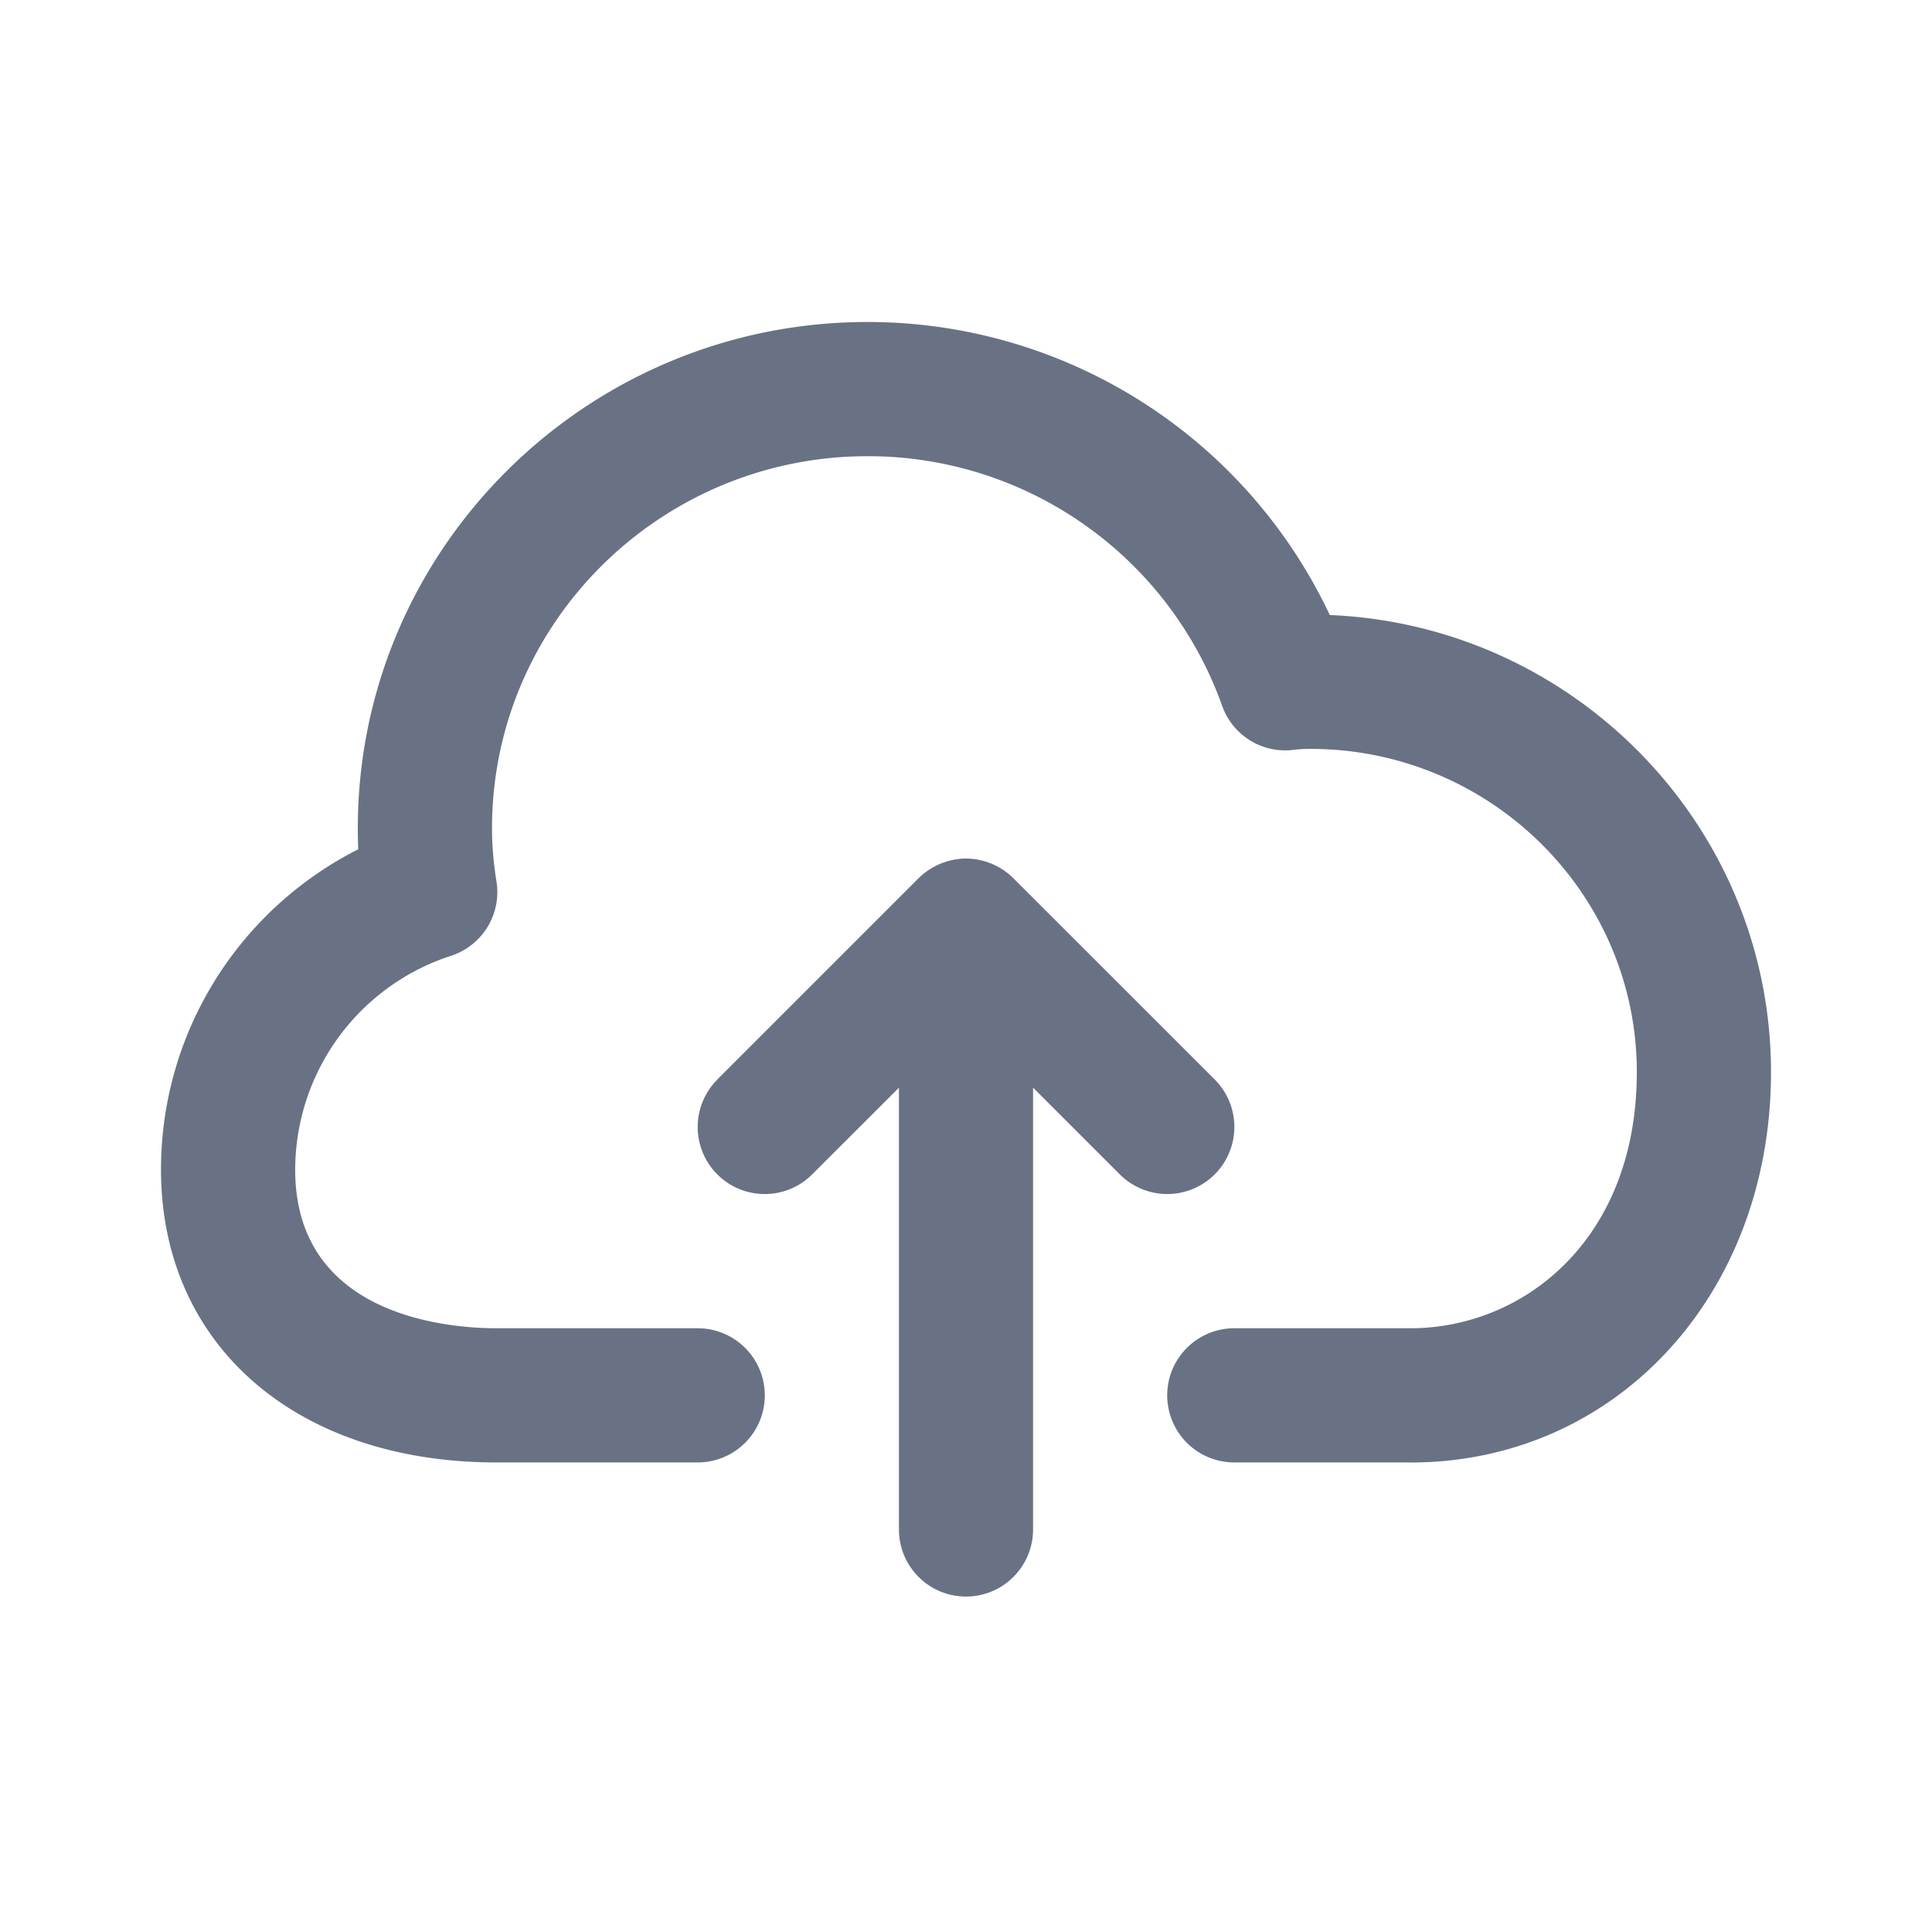 <svg xmlns="http://www.w3.org/2000/svg" fill="none" viewBox="0 0 24 24"><path fill="#697284" fill-rule="evenodd" d="M17.52 18.167h-2.187a.833.833 0 1 1 0-1.667h2.188c1.397 0 2.812-1.093 2.812-3.182 0-2.215-1.82-4.015-4.055-4.015-.074 0-.147.004-.22.013a.83.83 0 0 1-.877-.551 4.67 4.67 0 0 0-4.403-3.098c-2.573 0-4.666 2.073-4.666 4.621 0 .213.018.428.055.66a.832.832 0 0 1-.563.925 2.798 2.798 0 0 0-1.937 2.658c0 1.827 1.913 1.969 2.5 1.969h2.5a.833.833 0 0 1 0 1.667h-2.5C3.674 18.167 2 16.705 2 14.53c0-1.702.962-3.226 2.45-3.98a5.564 5.564 0 0 1-.005-.263C4.445 6.821 7.285 4 10.777 4a6.345 6.345 0 0 1 5.742 3.64C19.563 7.768 22 10.267 22 13.319c0 2.764-1.925 4.849-4.48 4.849ZM8.91 13.41l2.5-2.5a.853.853 0 0 1 .588-.245H12a.843.843 0 0 1 .59.246l2.5 2.499a.833.833 0 1 1-1.18 1.178l-1.077-1.077V19a.833.833 0 1 1-1.666 0v-5.488l-1.078 1.077a.832.832 0 1 1-1.178-1.178Z" clip-rule="evenodd"/></svg>